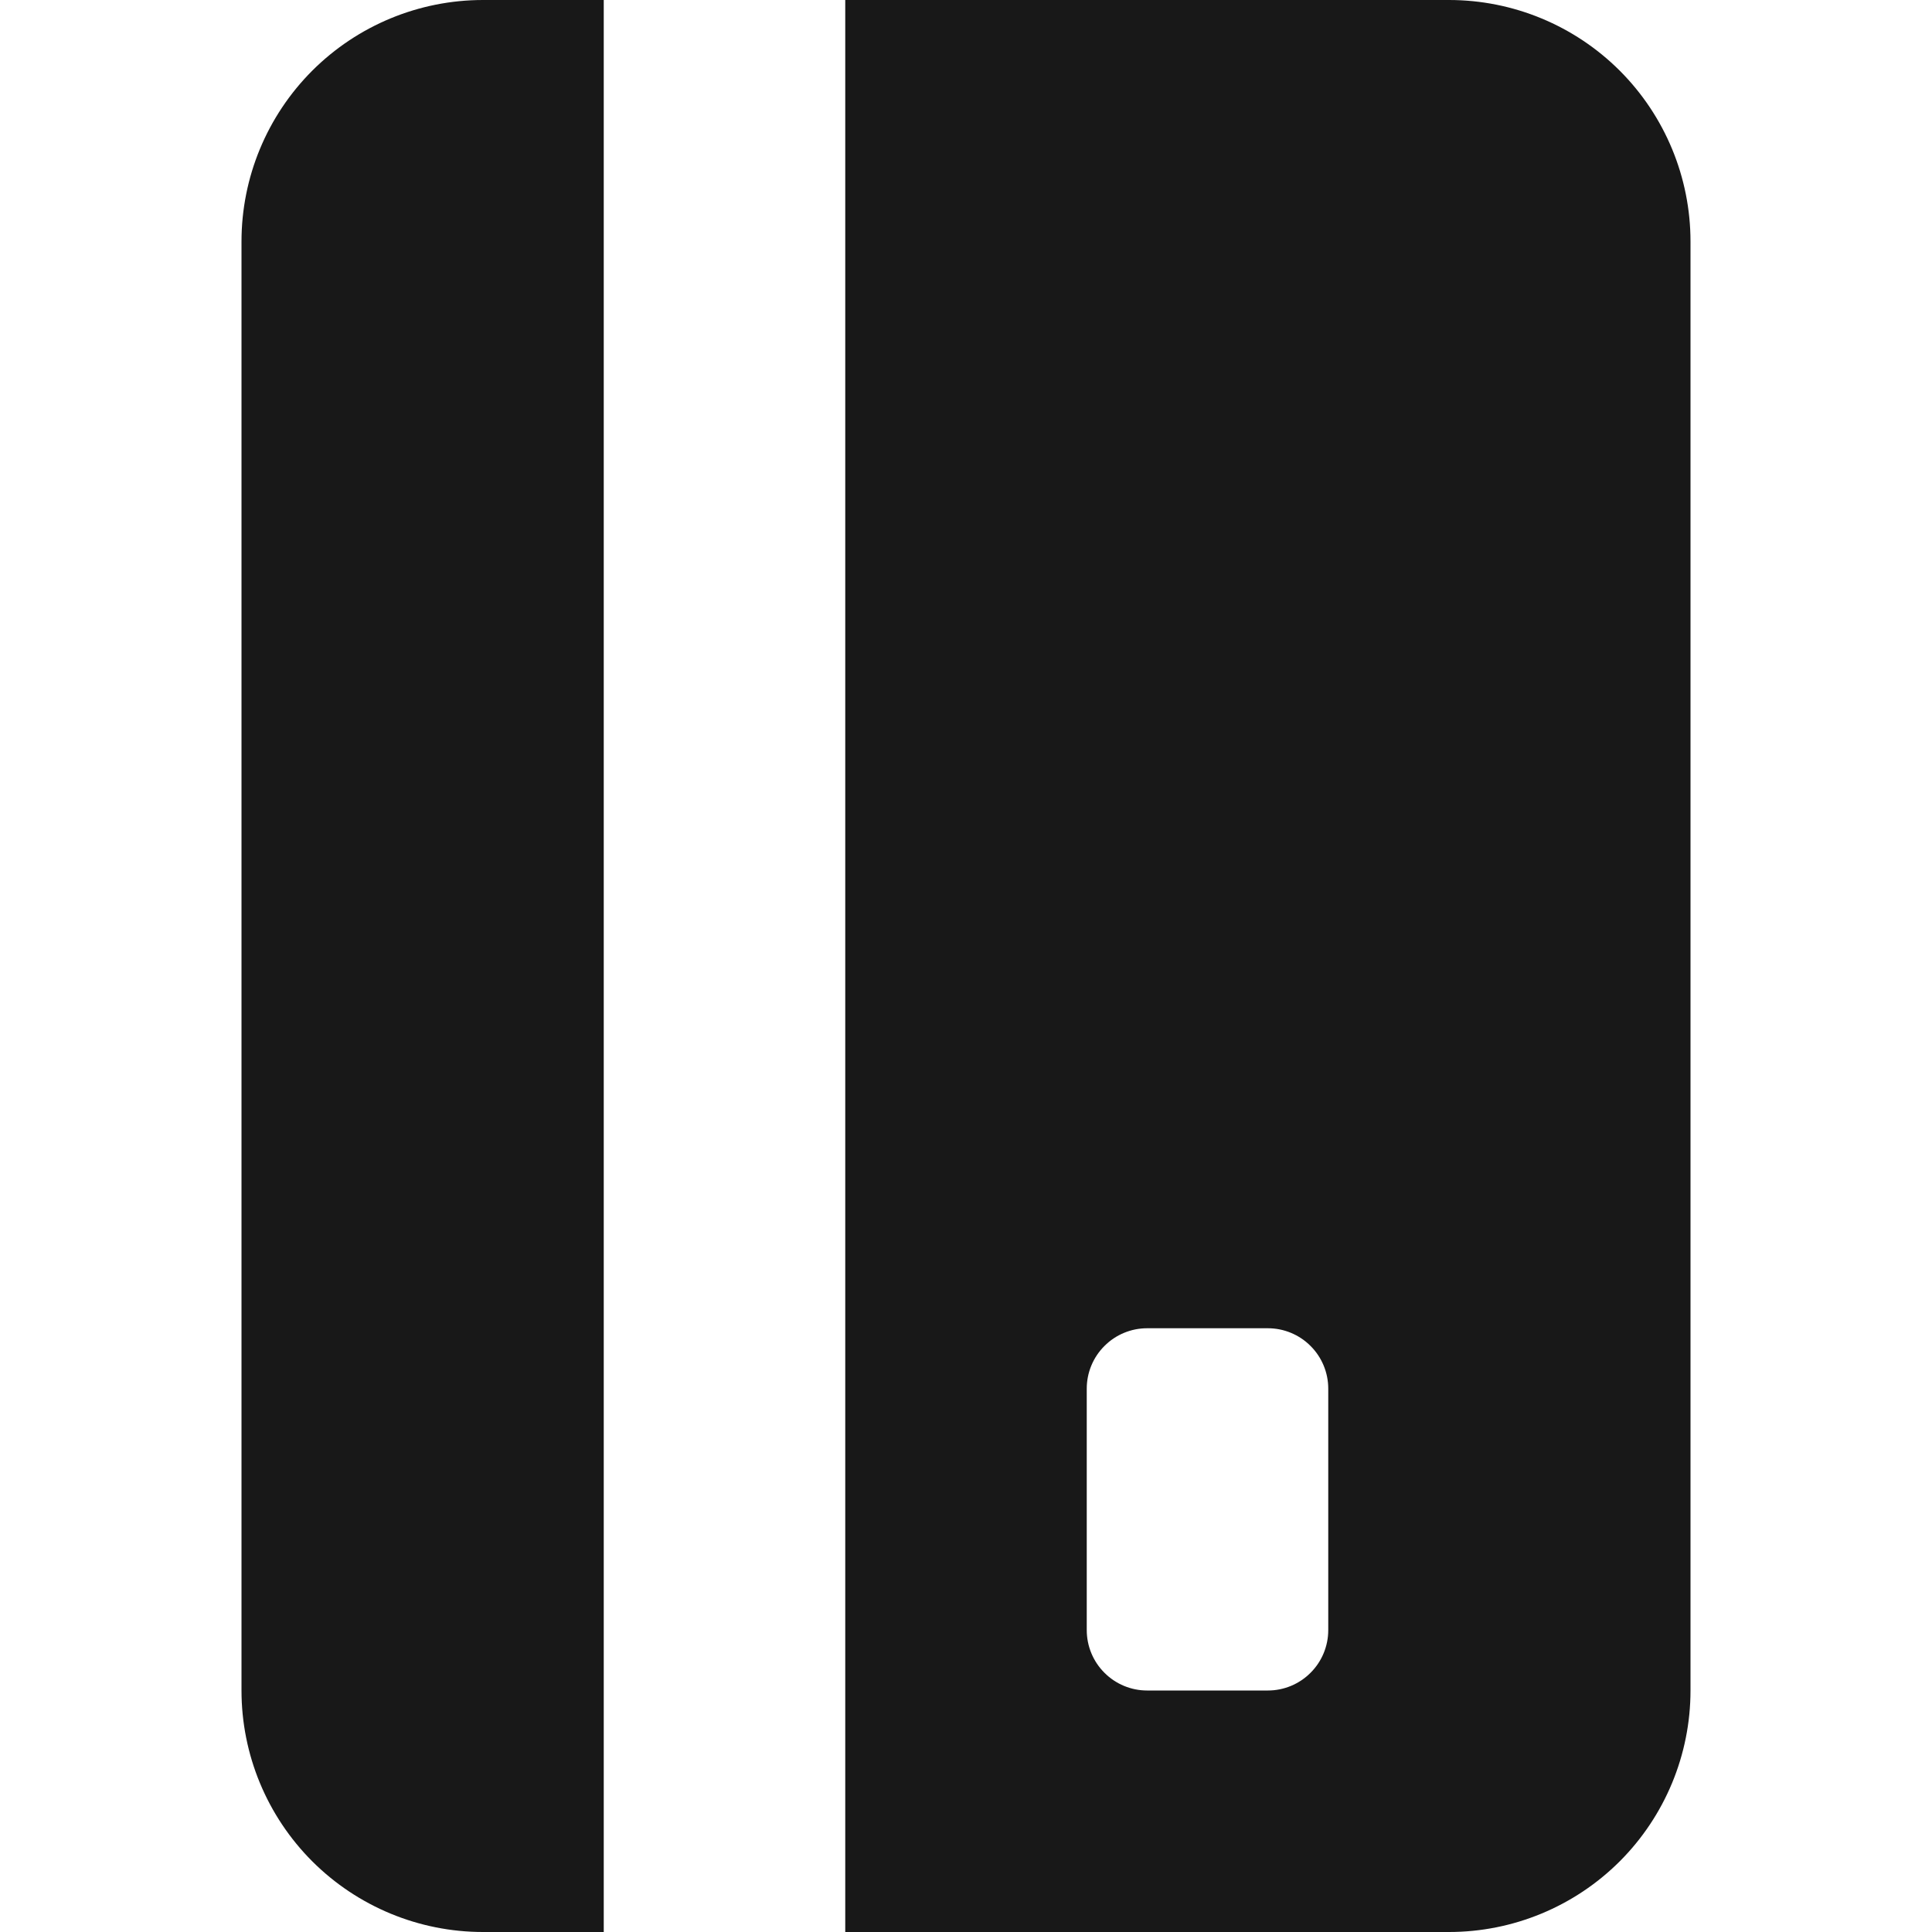 <svg width="30" height="30" viewBox="0 0 30 30" fill="none" xmlns="http://www.w3.org/2000/svg">
<path d="M22.5 0C23.495 0 24.448 0.395 25.152 1.098C25.855 1.802 26.25 2.755 26.25 3.75V26.25C26.25 27.245 25.855 28.198 25.152 28.902C24.448 29.605 23.495 30 22.5 30H13.125L13.125 0L22.5 0ZM20.625 21.562C20.625 21.314 20.526 21.075 20.35 20.9C20.175 20.724 19.936 20.625 19.688 20.625H17.812C17.564 20.625 17.325 20.724 17.15 20.9C16.974 21.075 16.875 21.314 16.875 21.562V25.312C16.875 25.561 16.974 25.8 17.15 25.975C17.325 26.151 17.564 26.25 17.812 26.25H19.688C19.936 26.25 20.175 26.151 20.35 25.975C20.526 25.8 20.625 25.561 20.625 25.312V21.562ZM9.375 0L7.5 0C6.505 0 5.552 0.395 4.848 1.098C4.145 1.802 3.75 2.755 3.75 3.75V26.25C3.75 27.245 4.145 28.198 4.848 28.902C5.552 29.605 6.505 30 7.5 30H9.375L9.375 0Z" fill="#181818"/>
</svg>
